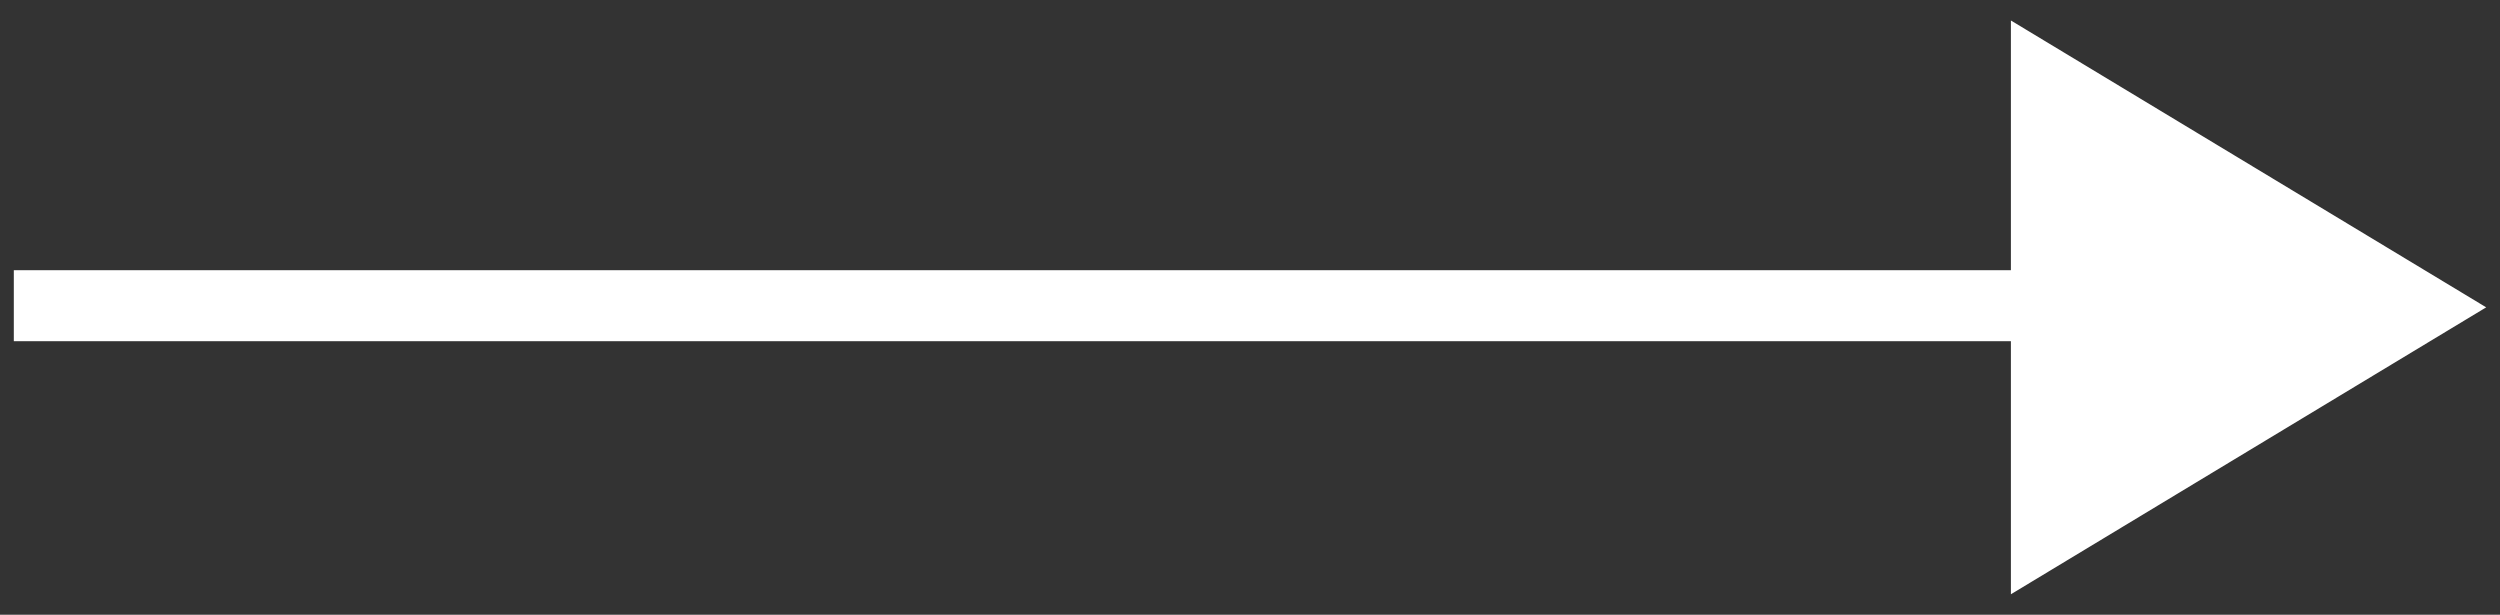 <?xml version="1.0" encoding="utf-8"?>
<!-- Generator: Adobe Illustrator 13.0.2, SVG Export Plug-In  -->
<!DOCTYPE svg PUBLIC "-//W3C//DTD SVG 1.1//EN" "http://www.w3.org/Graphics/SVG/1.1/DTD/svg11.dtd">
<svg version="1.1"
	 xmlns="http://www.w3.org/2000/svg" xmlns:xlink="http://www.w3.org/1999/xlink" xmlns:a="http://ns.adobe.com/AdobeSVGViewerExtensions/3.0/"
	 x="0px" y="0px" width="61px" height="15px" viewBox="-0.337 -0.5 61 15" enable-background="new -0.337 -0.5 61 15"
	 xml:space="preserve">
<rect x="-0.337" y="-0.5" width="61" height="15" fill="#333333" stroke="none"/>
<defs>
</defs>
<polygon id="Fill-1-Copy-7_1_" fill="#FFFFFF" points="48.729,6.093 0,6.093 0,7.825 48.729,7.825 48.729,14 60.326,6.999 48.729,0 
	"/>
</svg>
